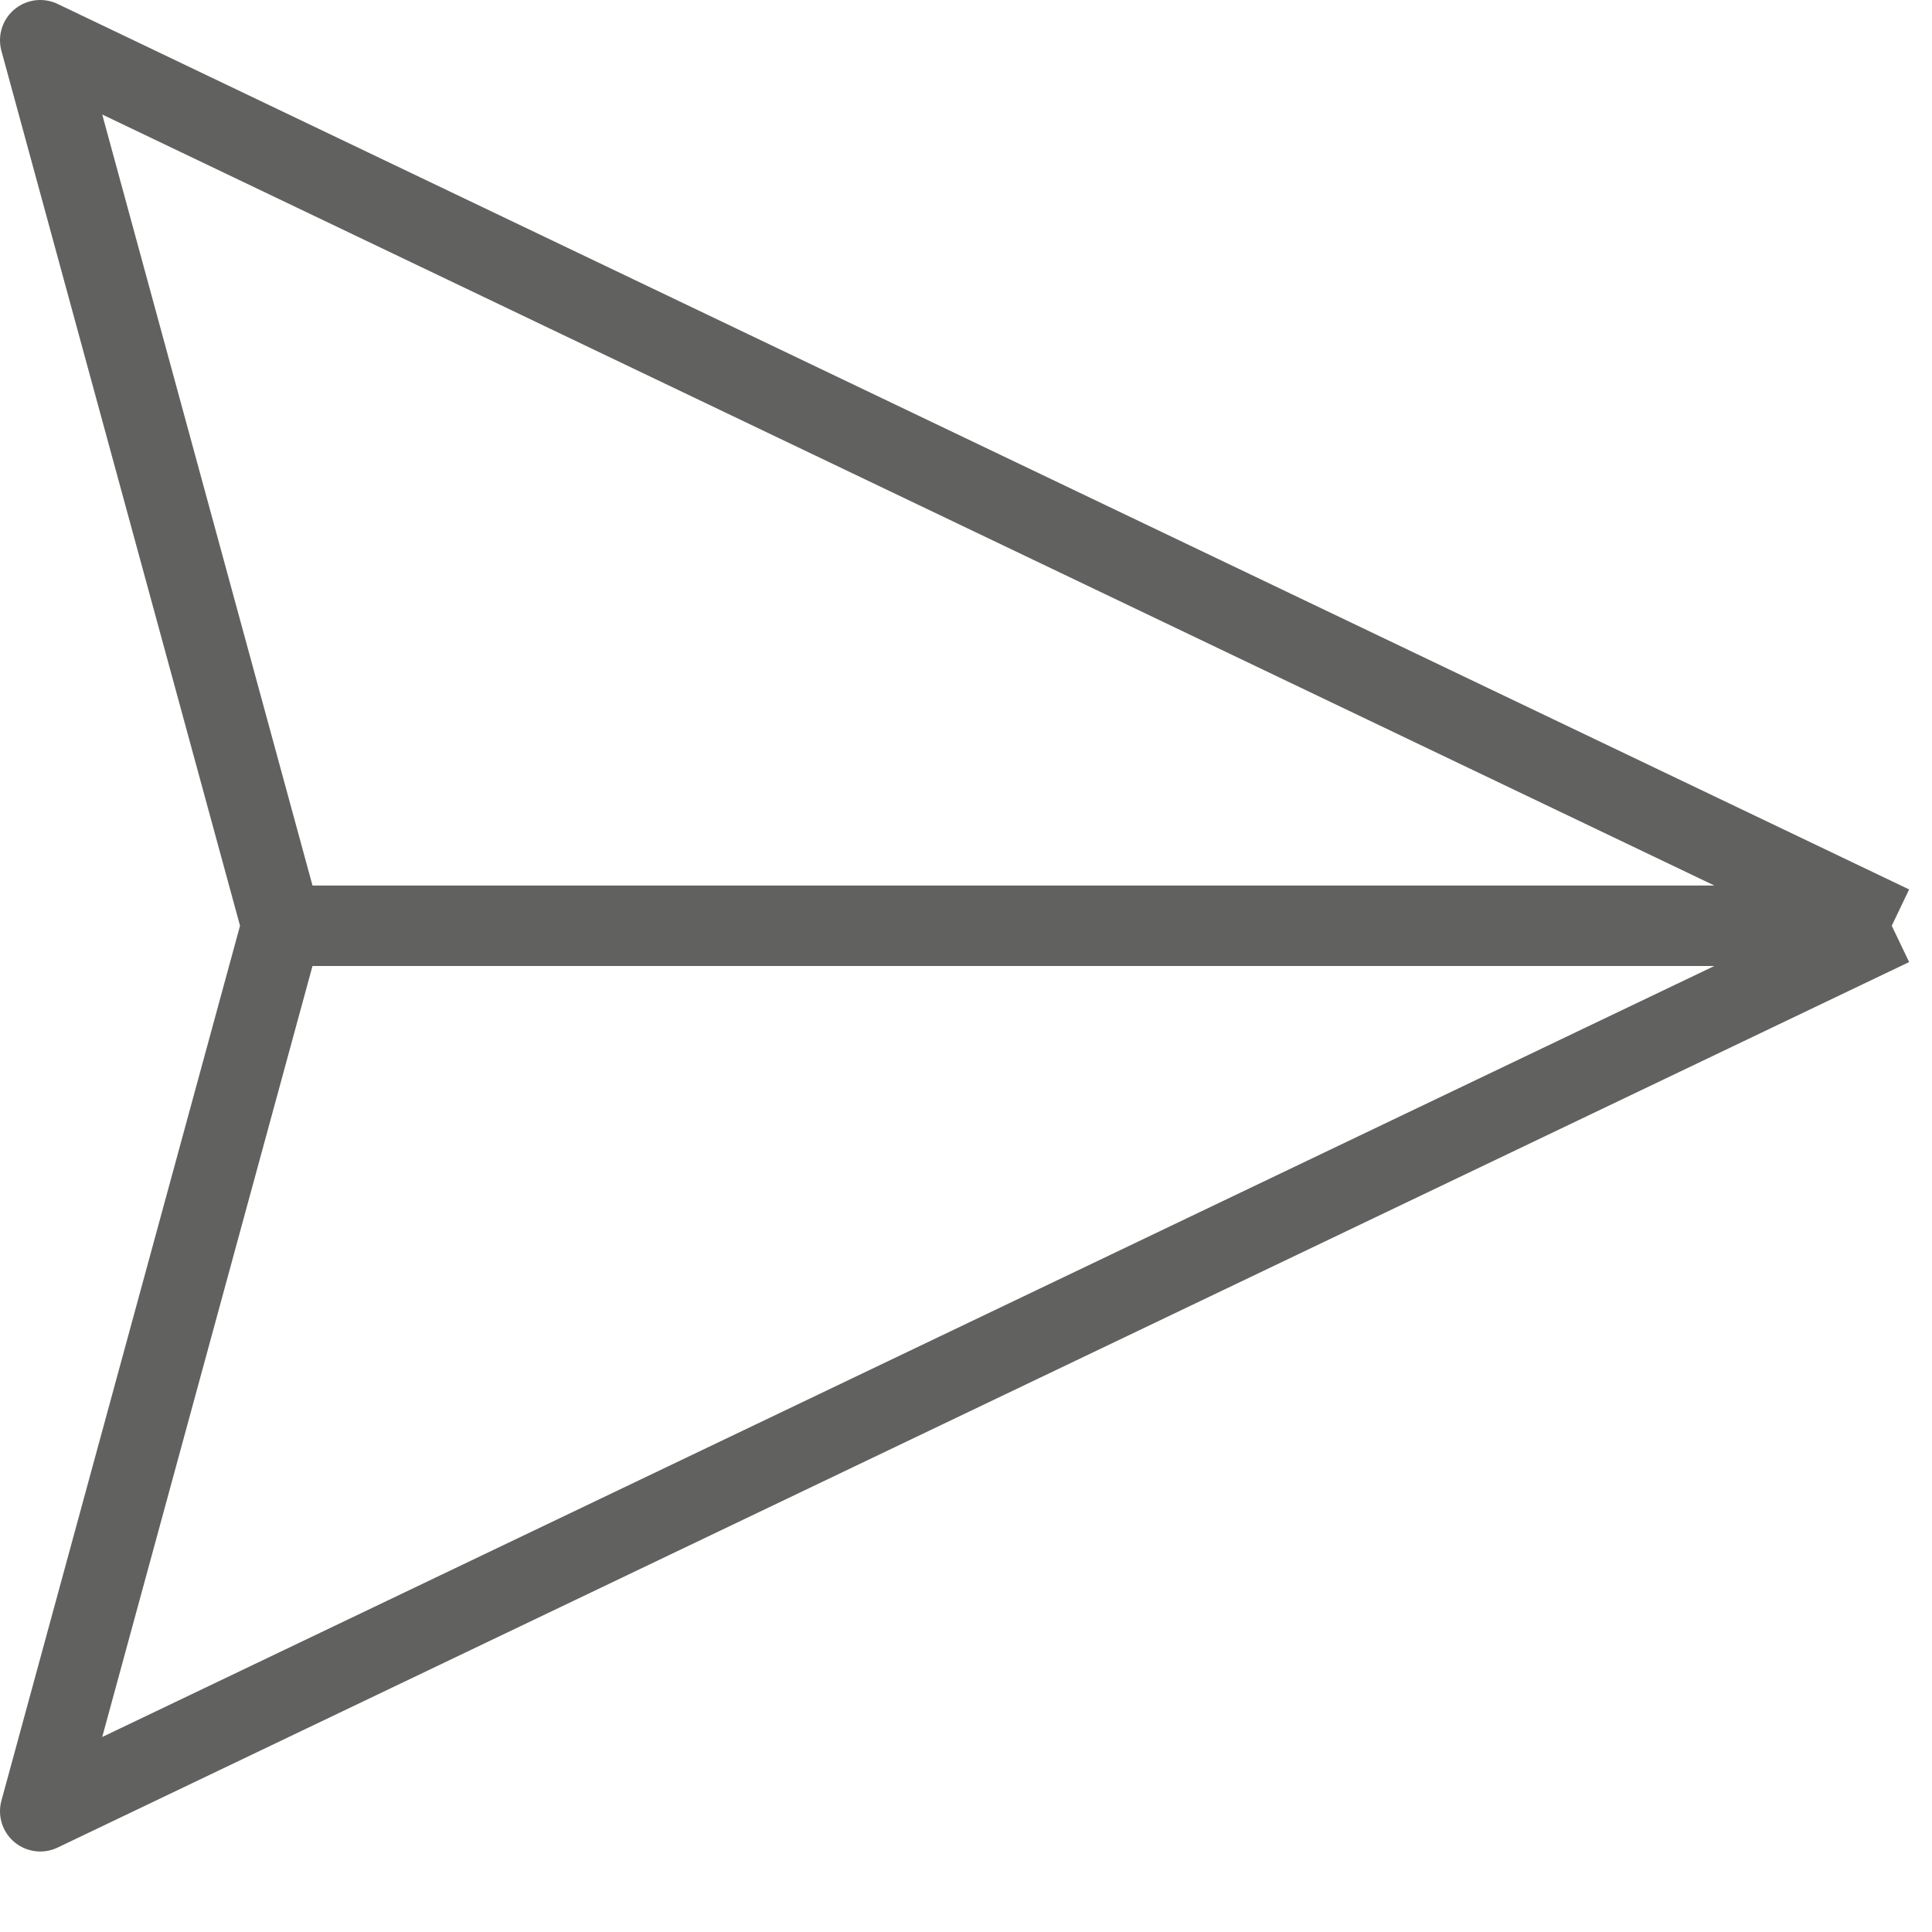 <svg width="24" height="24" viewBox="0 0 24 24" fill="none" xmlns="http://www.w3.org/2000/svg">
<path d="M23.5 11.5L0.5 0.5L3.5 11.5M23.5 11.5L0.5 22.5L3.5 11.5M23.5 11.5H3.5" stroke="#616160" stroke-linejoin="round"/>
</svg>
